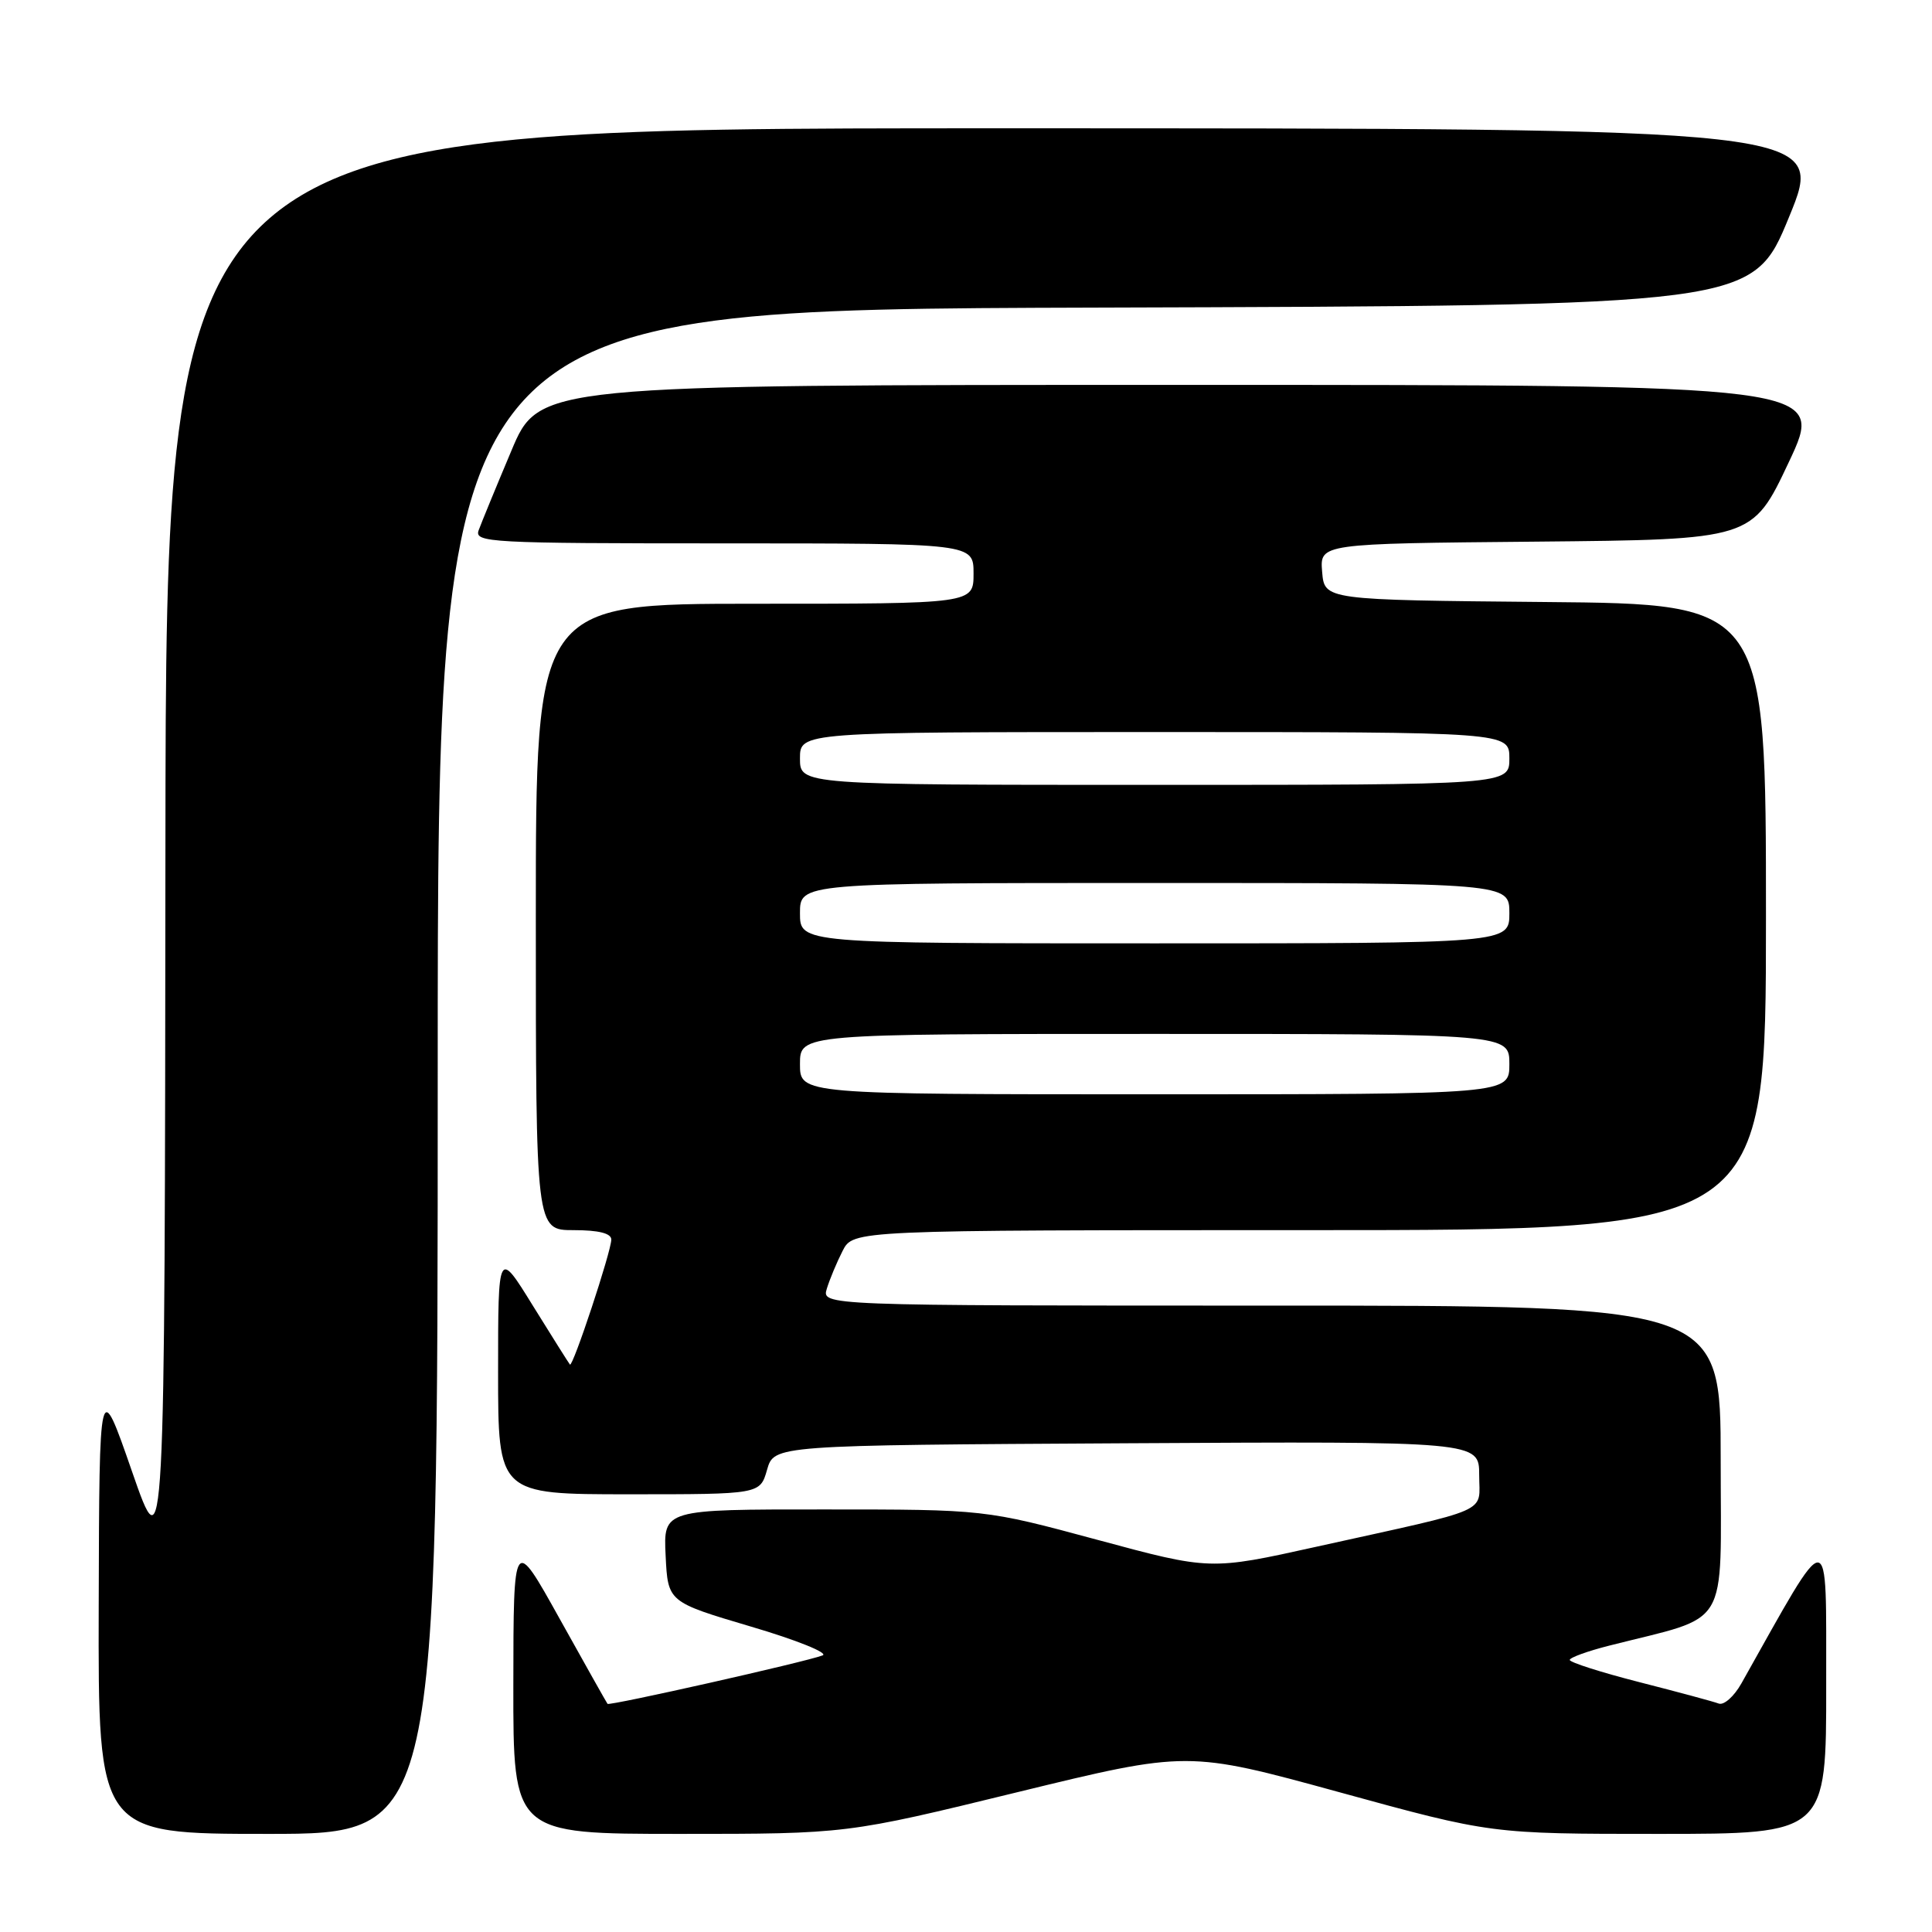 <?xml version="1.0" encoding="UTF-8" standalone="no"?>
<!DOCTYPE svg PUBLIC "-//W3C//DTD SVG 1.1//EN" "http://www.w3.org/Graphics/SVG/1.1/DTD/svg11.dtd" >
<svg xmlns="http://www.w3.org/2000/svg" xmlns:xlink="http://www.w3.org/1999/xlink" version="1.1" viewBox="0 0 256 256">
 <g >
 <path fill="currentColor"
d=" M 58.00 142.01 C 58.00 41.01 58.00 41.01 145.12 40.76 C 232.24 40.50 232.24 40.50 237.06 28.75 C 241.89 17.00 241.89 17.00 131.95 17.00 C 22.00 17.00 22.00 17.00 21.92 112.25 C 21.84 207.50 21.84 207.50 17.50 195.00 C 13.16 182.50 13.16 182.50 13.08 212.75 C 13.00 243.00 13.00 243.00 35.50 243.00 C 58.00 243.00 58.00 243.00 58.00 142.01 Z  M 134.79 237.48 C 157.39 231.97 157.39 231.97 177.48 237.48 C 197.58 243.00 197.58 243.00 219.79 243.00 C 242.00 243.00 242.00 243.00 241.98 223.25 C 241.95 201.66 242.77 201.67 230.74 223.07 C 229.77 224.79 228.42 225.99 227.74 225.73 C 227.06 225.47 222.34 224.20 217.25 222.90 C 212.16 221.60 208.00 220.27 208.00 219.95 C 208.00 219.64 210.36 218.78 213.25 218.05 C 229.42 213.94 228.00 216.32 228.00 193.46 C 228.00 173.00 228.00 173.00 168.43 173.00 C 108.87 173.00 108.87 173.00 109.56 170.75 C 109.94 169.51 110.88 167.26 111.65 165.75 C 113.05 163.00 113.05 163.00 173.53 163.00 C 234.00 163.00 234.00 163.00 234.00 121.52 C 234.00 80.03 234.00 80.03 204.75 79.77 C 175.50 79.50 175.50 79.50 175.19 75.77 C 174.88 72.03 174.88 72.03 203.53 71.77 C 232.19 71.50 232.19 71.50 237.02 61.25 C 241.86 51.00 241.86 51.00 156.64 51.00 C 71.42 51.00 71.42 51.00 67.75 59.75 C 65.72 64.56 63.78 69.29 63.43 70.25 C 62.82 71.89 64.78 72.00 95.89 72.00 C 129.00 72.00 129.00 72.00 129.00 76.00 C 129.00 80.00 129.00 80.00 100.00 80.00 C 71.00 80.00 71.00 80.00 71.00 121.50 C 71.00 163.00 71.00 163.00 76.00 163.00 C 79.33 163.00 81.00 163.42 81.00 164.25 C 81.00 165.80 75.89 181.24 75.52 180.81 C 75.37 180.64 73.17 177.14 70.62 173.03 C 66.00 165.55 66.00 165.55 66.00 181.78 C 66.00 198.00 66.00 198.00 83.36 198.00 C 100.71 198.00 100.71 198.00 101.64 194.75 C 102.57 191.50 102.57 191.50 149.29 191.24 C 196.00 190.98 196.00 190.98 196.00 195.45 C 196.00 200.63 198.03 199.73 174.43 204.95 C 160.36 208.07 160.36 208.07 145.43 204.04 C 130.50 200.01 130.50 200.01 109.20 200.01 C 87.90 200.00 87.90 200.00 88.20 206.14 C 88.50 212.27 88.50 212.27 99.50 215.53 C 105.55 217.31 109.83 219.04 109.00 219.35 C 106.73 220.22 80.73 226.07 80.50 225.77 C 80.38 225.62 77.53 220.55 74.16 214.50 C 68.04 203.50 68.04 203.50 68.02 223.25 C 68.00 243.00 68.00 243.00 90.09 243.00 C 112.19 243.00 112.19 243.00 134.79 237.48 Z  M 106.00 141.00 C 106.00 137.00 106.00 137.00 153.00 137.00 C 200.00 137.00 200.00 137.00 200.00 141.00 C 200.00 145.00 200.00 145.00 153.00 145.00 C 106.00 145.00 106.00 145.00 106.00 141.00 Z  M 106.00 121.00 C 106.00 117.00 106.00 117.00 153.00 117.00 C 200.00 117.00 200.00 117.00 200.00 121.00 C 200.00 125.00 200.00 125.00 153.00 125.00 C 106.00 125.00 106.00 125.00 106.00 121.00 Z  M 106.00 100.50 C 106.00 97.00 106.00 97.00 153.00 97.00 C 200.00 97.00 200.00 97.00 200.00 100.50 C 200.00 104.00 200.00 104.00 153.00 104.00 C 106.00 104.00 106.00 104.00 106.00 100.50 Z "/>
</g>
</svg>